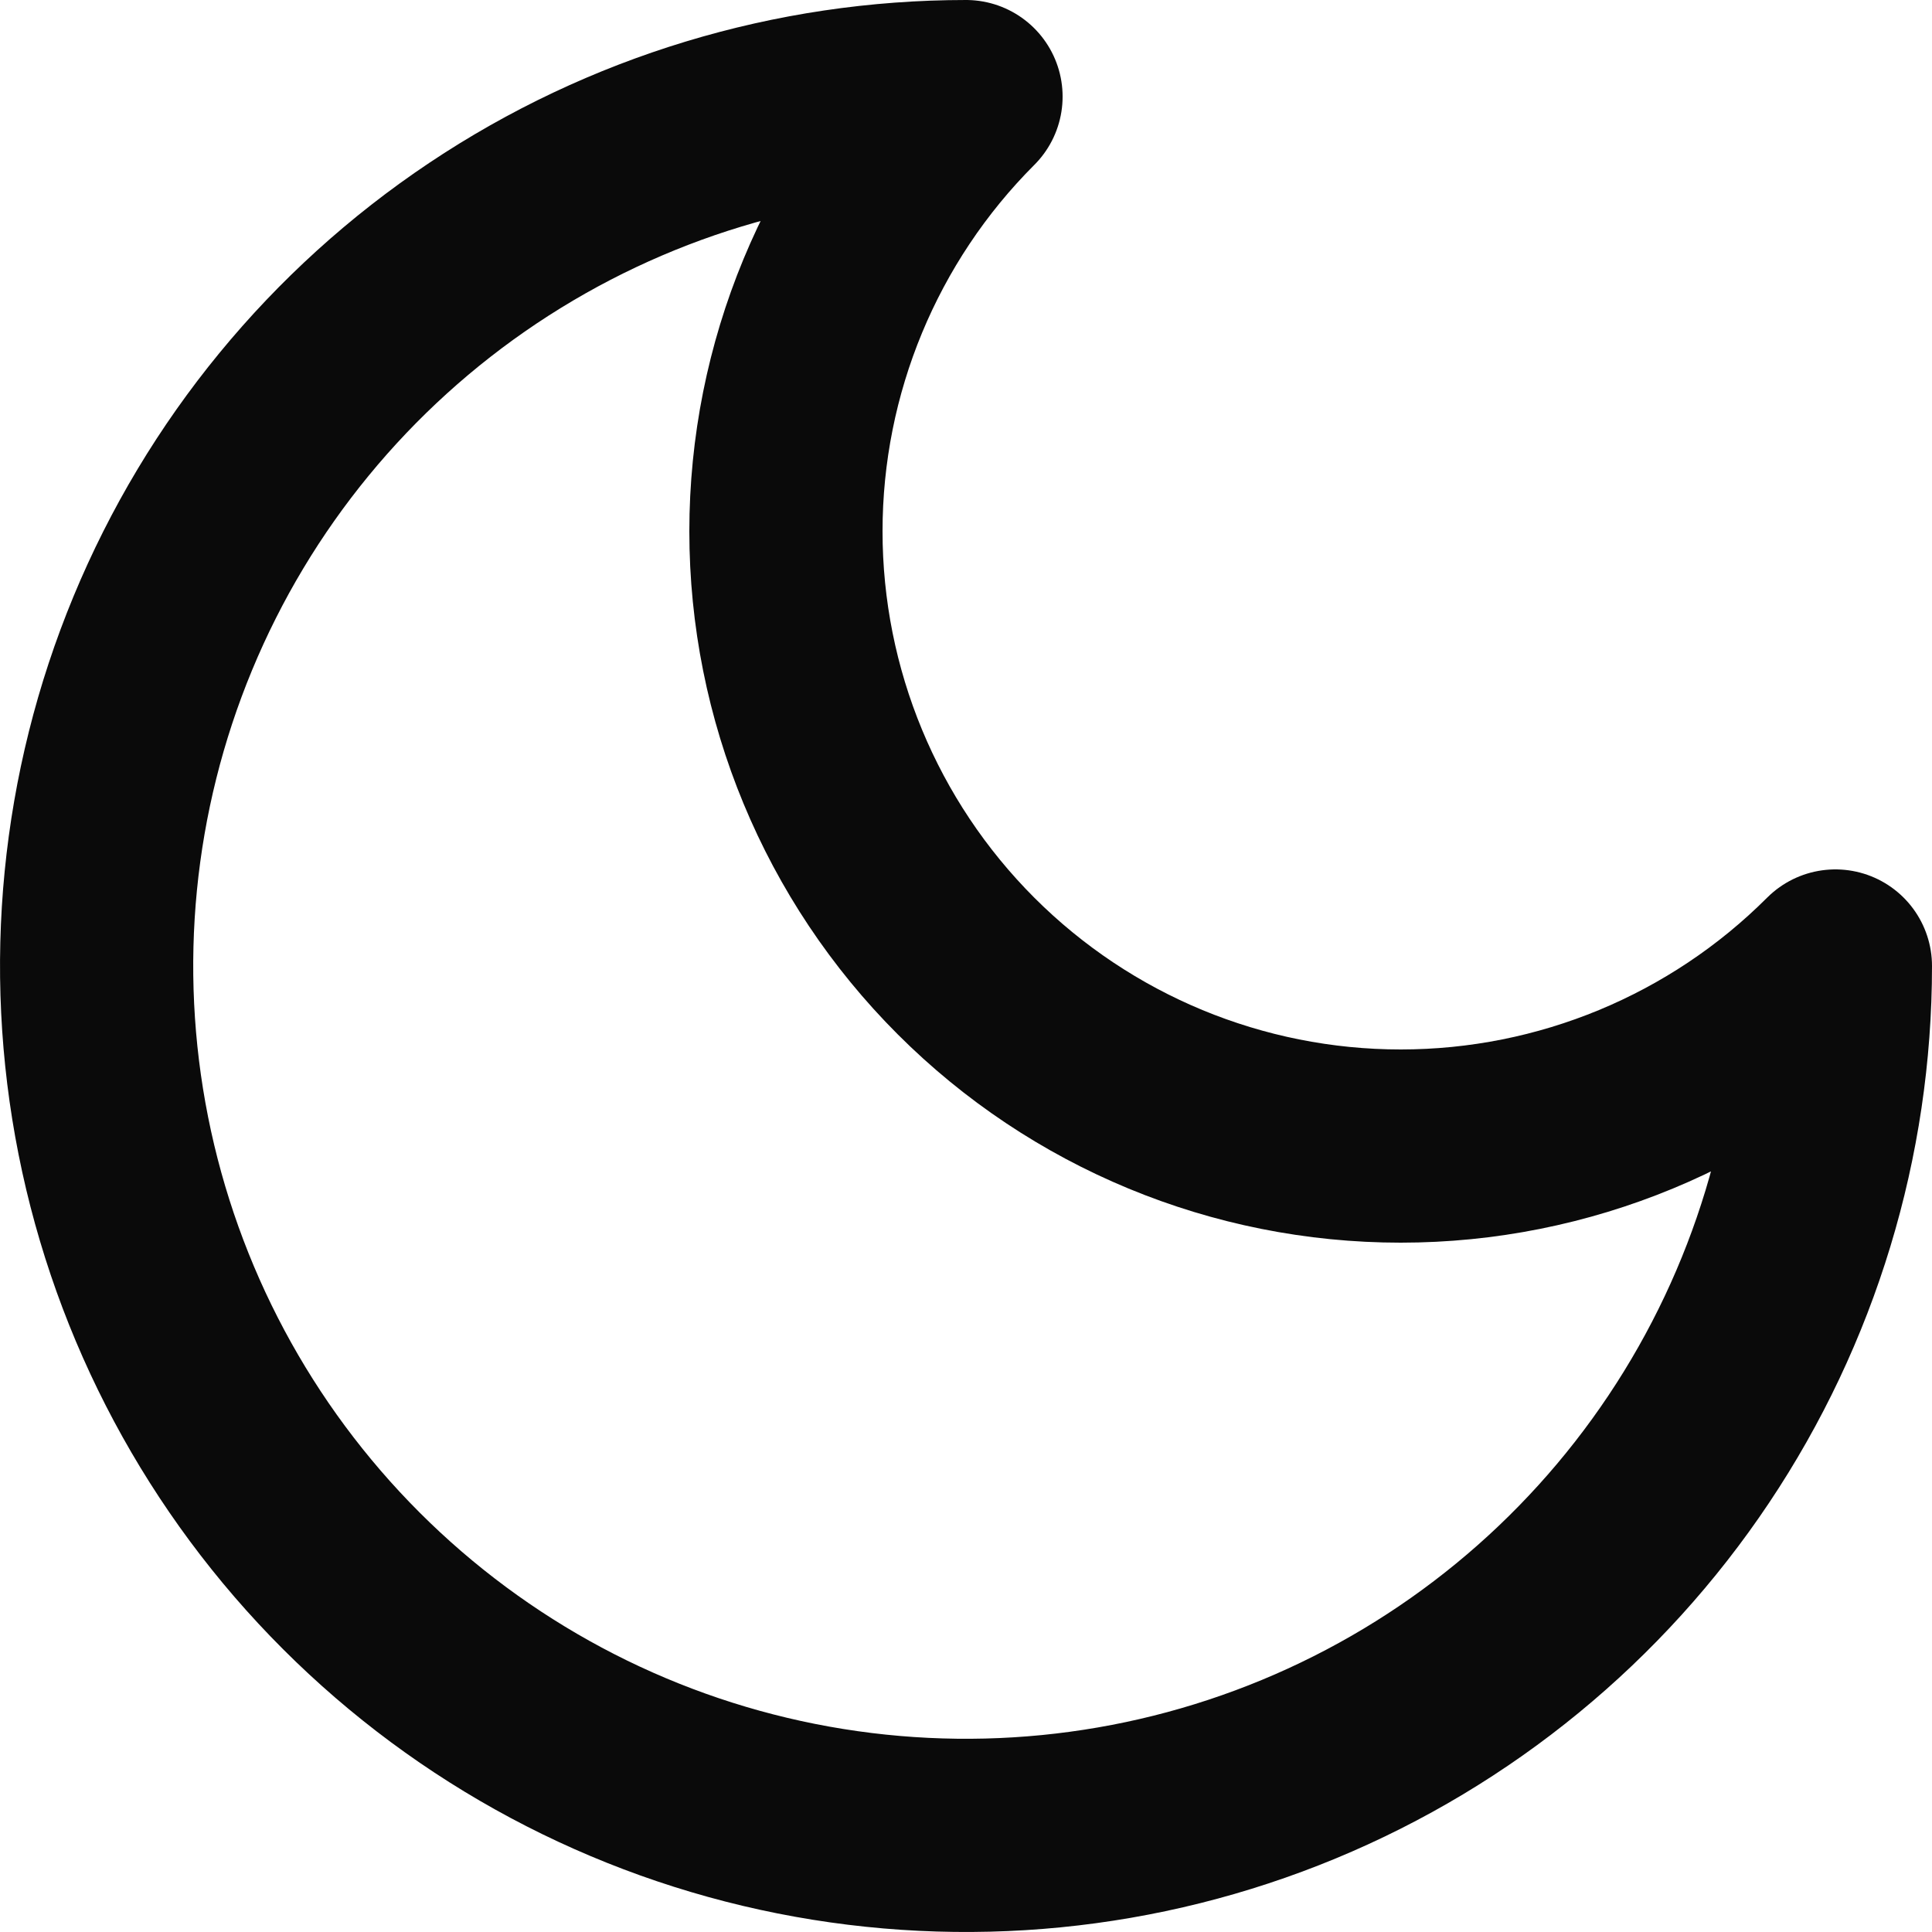 <svg preserveAspectRatio="none" width="100%" height="100%" overflow="visible" style="display: block;" viewBox="0 0 20 20" fill="none" xmlns="http://www.w3.org/2000/svg">
<path id="Vector" d="M10 1C8.807 2.193 8.136 3.812 8.136 5.5C8.136 7.188 8.807 8.807 10 10C11.194 11.194 12.812 11.864 14.5 11.864C16.188 11.864 17.806 11.194 19 10C19 11.78 18.472 13.52 17.483 15C16.494 16.48 15.089 17.634 13.444 18.315C11.8 18.996 9.99 19.174 8.244 18.827C6.498 18.48 4.895 17.623 3.636 16.364C2.377 15.105 1.52 13.502 1.173 11.756C0.826 10.01 1.004 8.2 1.685 6.556C2.366 4.911 3.52 3.506 5 2.517C6.48 1.528 8.22 1 10 1Z" stroke="#0A0A0A" stroke-width="2" stroke-linecap="round" stroke-linejoin="round"/>
</svg>
